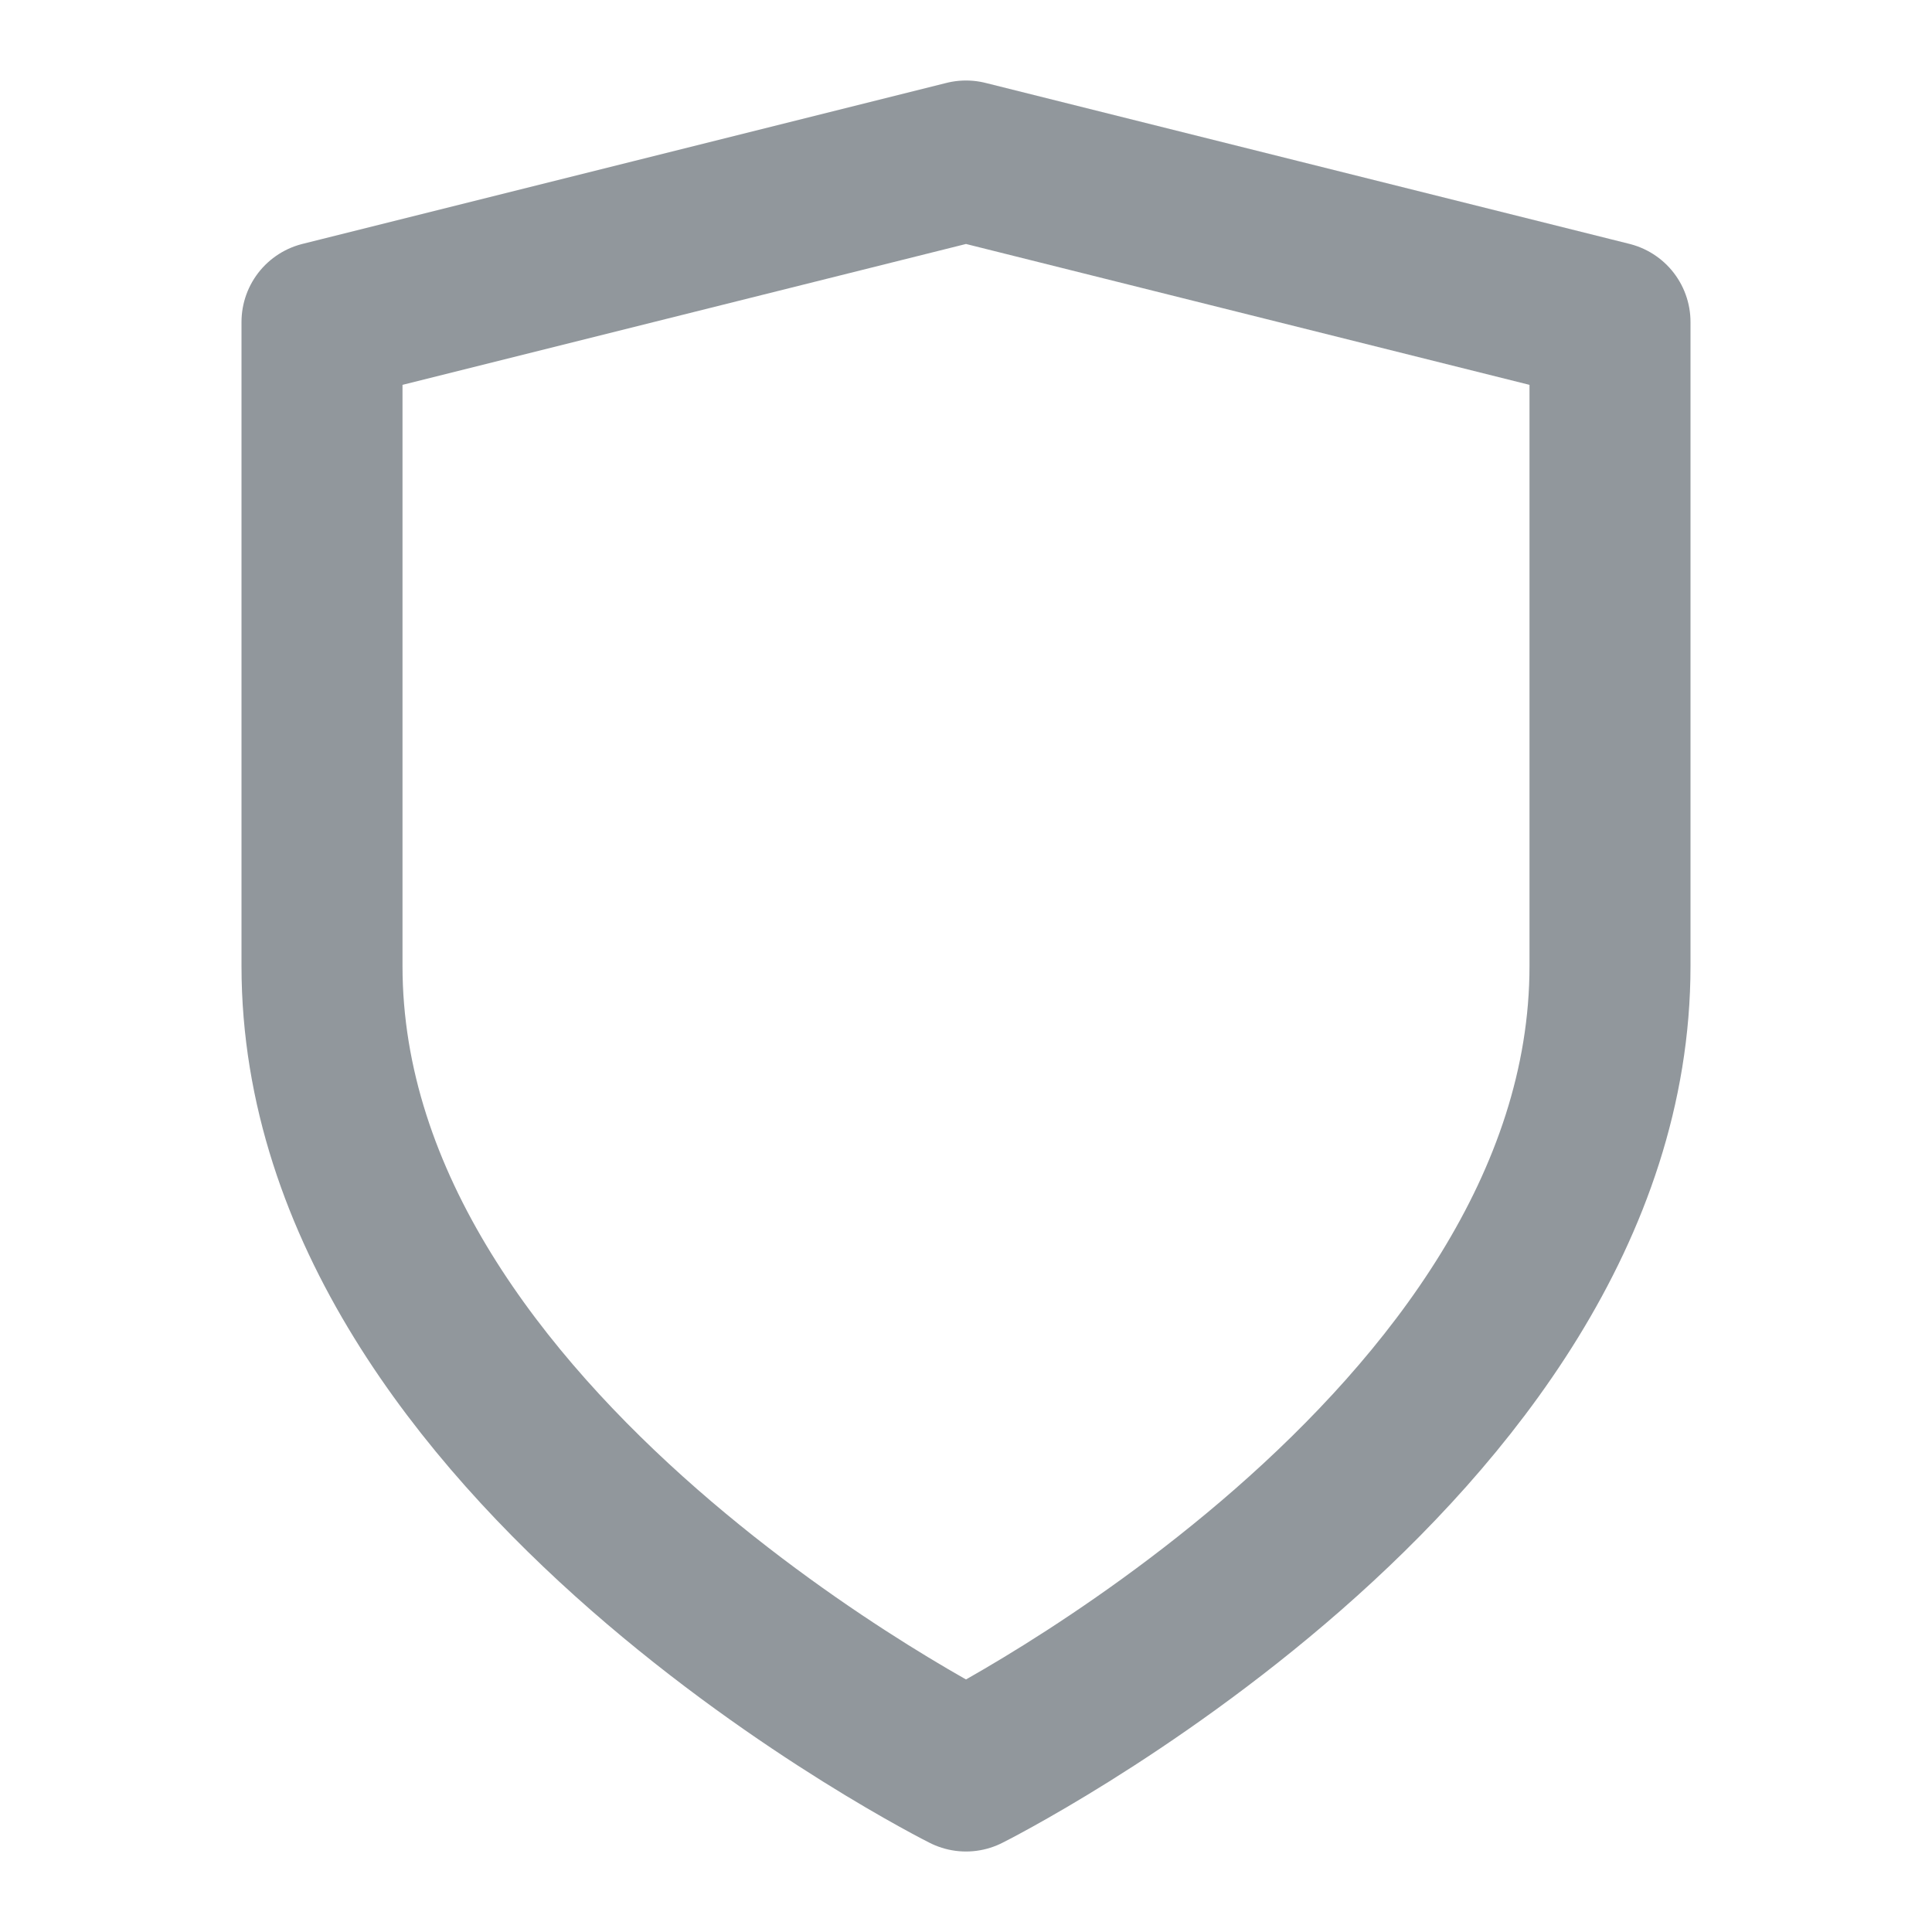 <svg xmlns="http://www.w3.org/2000/svg" width="13" height="13" viewBox="0 0 24 24" fill="none" stroke="#91979c" stroke-width="2" stroke-linecap="round" stroke-linejoin="round" class="feather feather-shield"><path d="M12 22s8-4 8-10V4l-8-2-8 2v8c0 6 8 10 8 10z"></path></svg>
